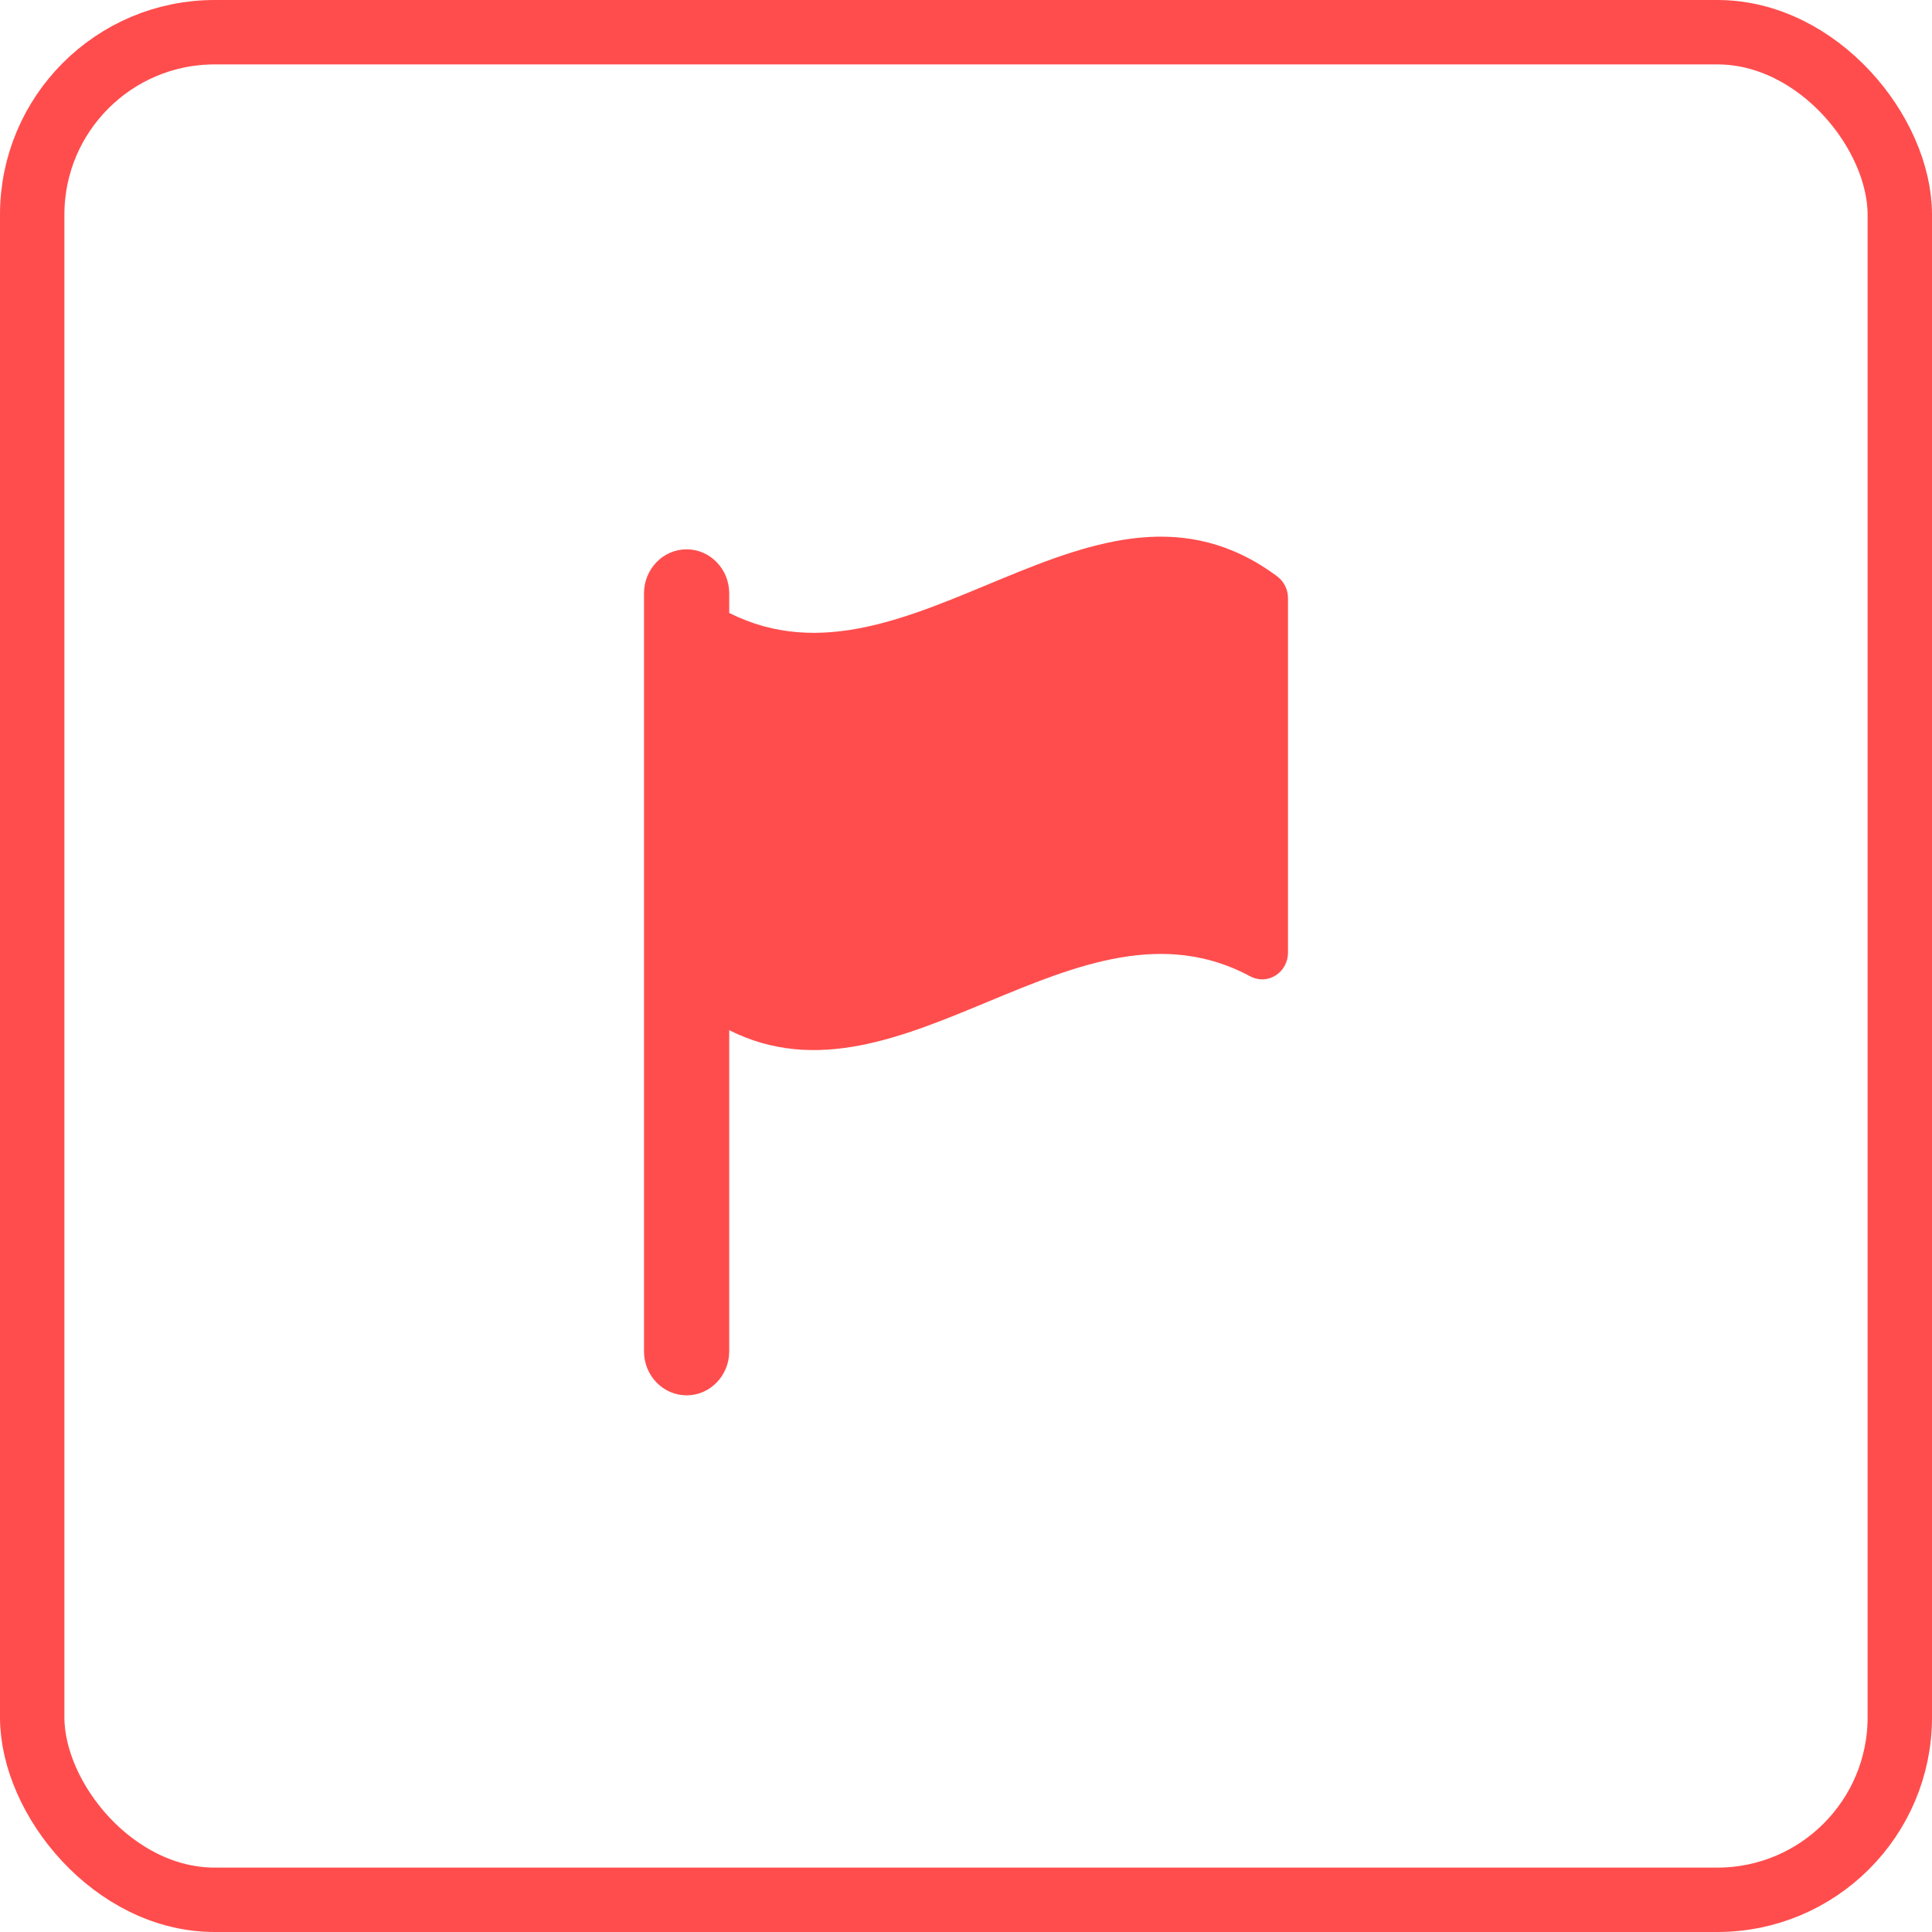 <svg width="36" height="36" viewBox="0 0 36 36" fill="none" xmlns="http://www.w3.org/2000/svg">
<rect x="0.6" y="0.6" width="34.8" height="34.8" rx="3.4" stroke="#FF4D4D" stroke-width="1.2"/>
<path d="M23.799 10.74C20.395 8.205 16.992 13.136 13.588 11.421V11.056C13.588 10.603 13.232 10.236 12.794 10.236C12.356 10.236 12 10.603 12 11.056V25.18C12 25.633 12.356 26 12.794 26C13.232 26 13.588 25.633 13.588 25.18V19.196C16.823 20.825 20.059 16.452 23.295 18.192C23.444 18.273 23.624 18.268 23.768 18.177C23.912 18.087 24 17.925 24 17.751C24 15.549 24 13.347 24 11.145C24 10.985 23.925 10.834 23.799 10.74Z" fill="#FF4D4D"/>
</svg>
